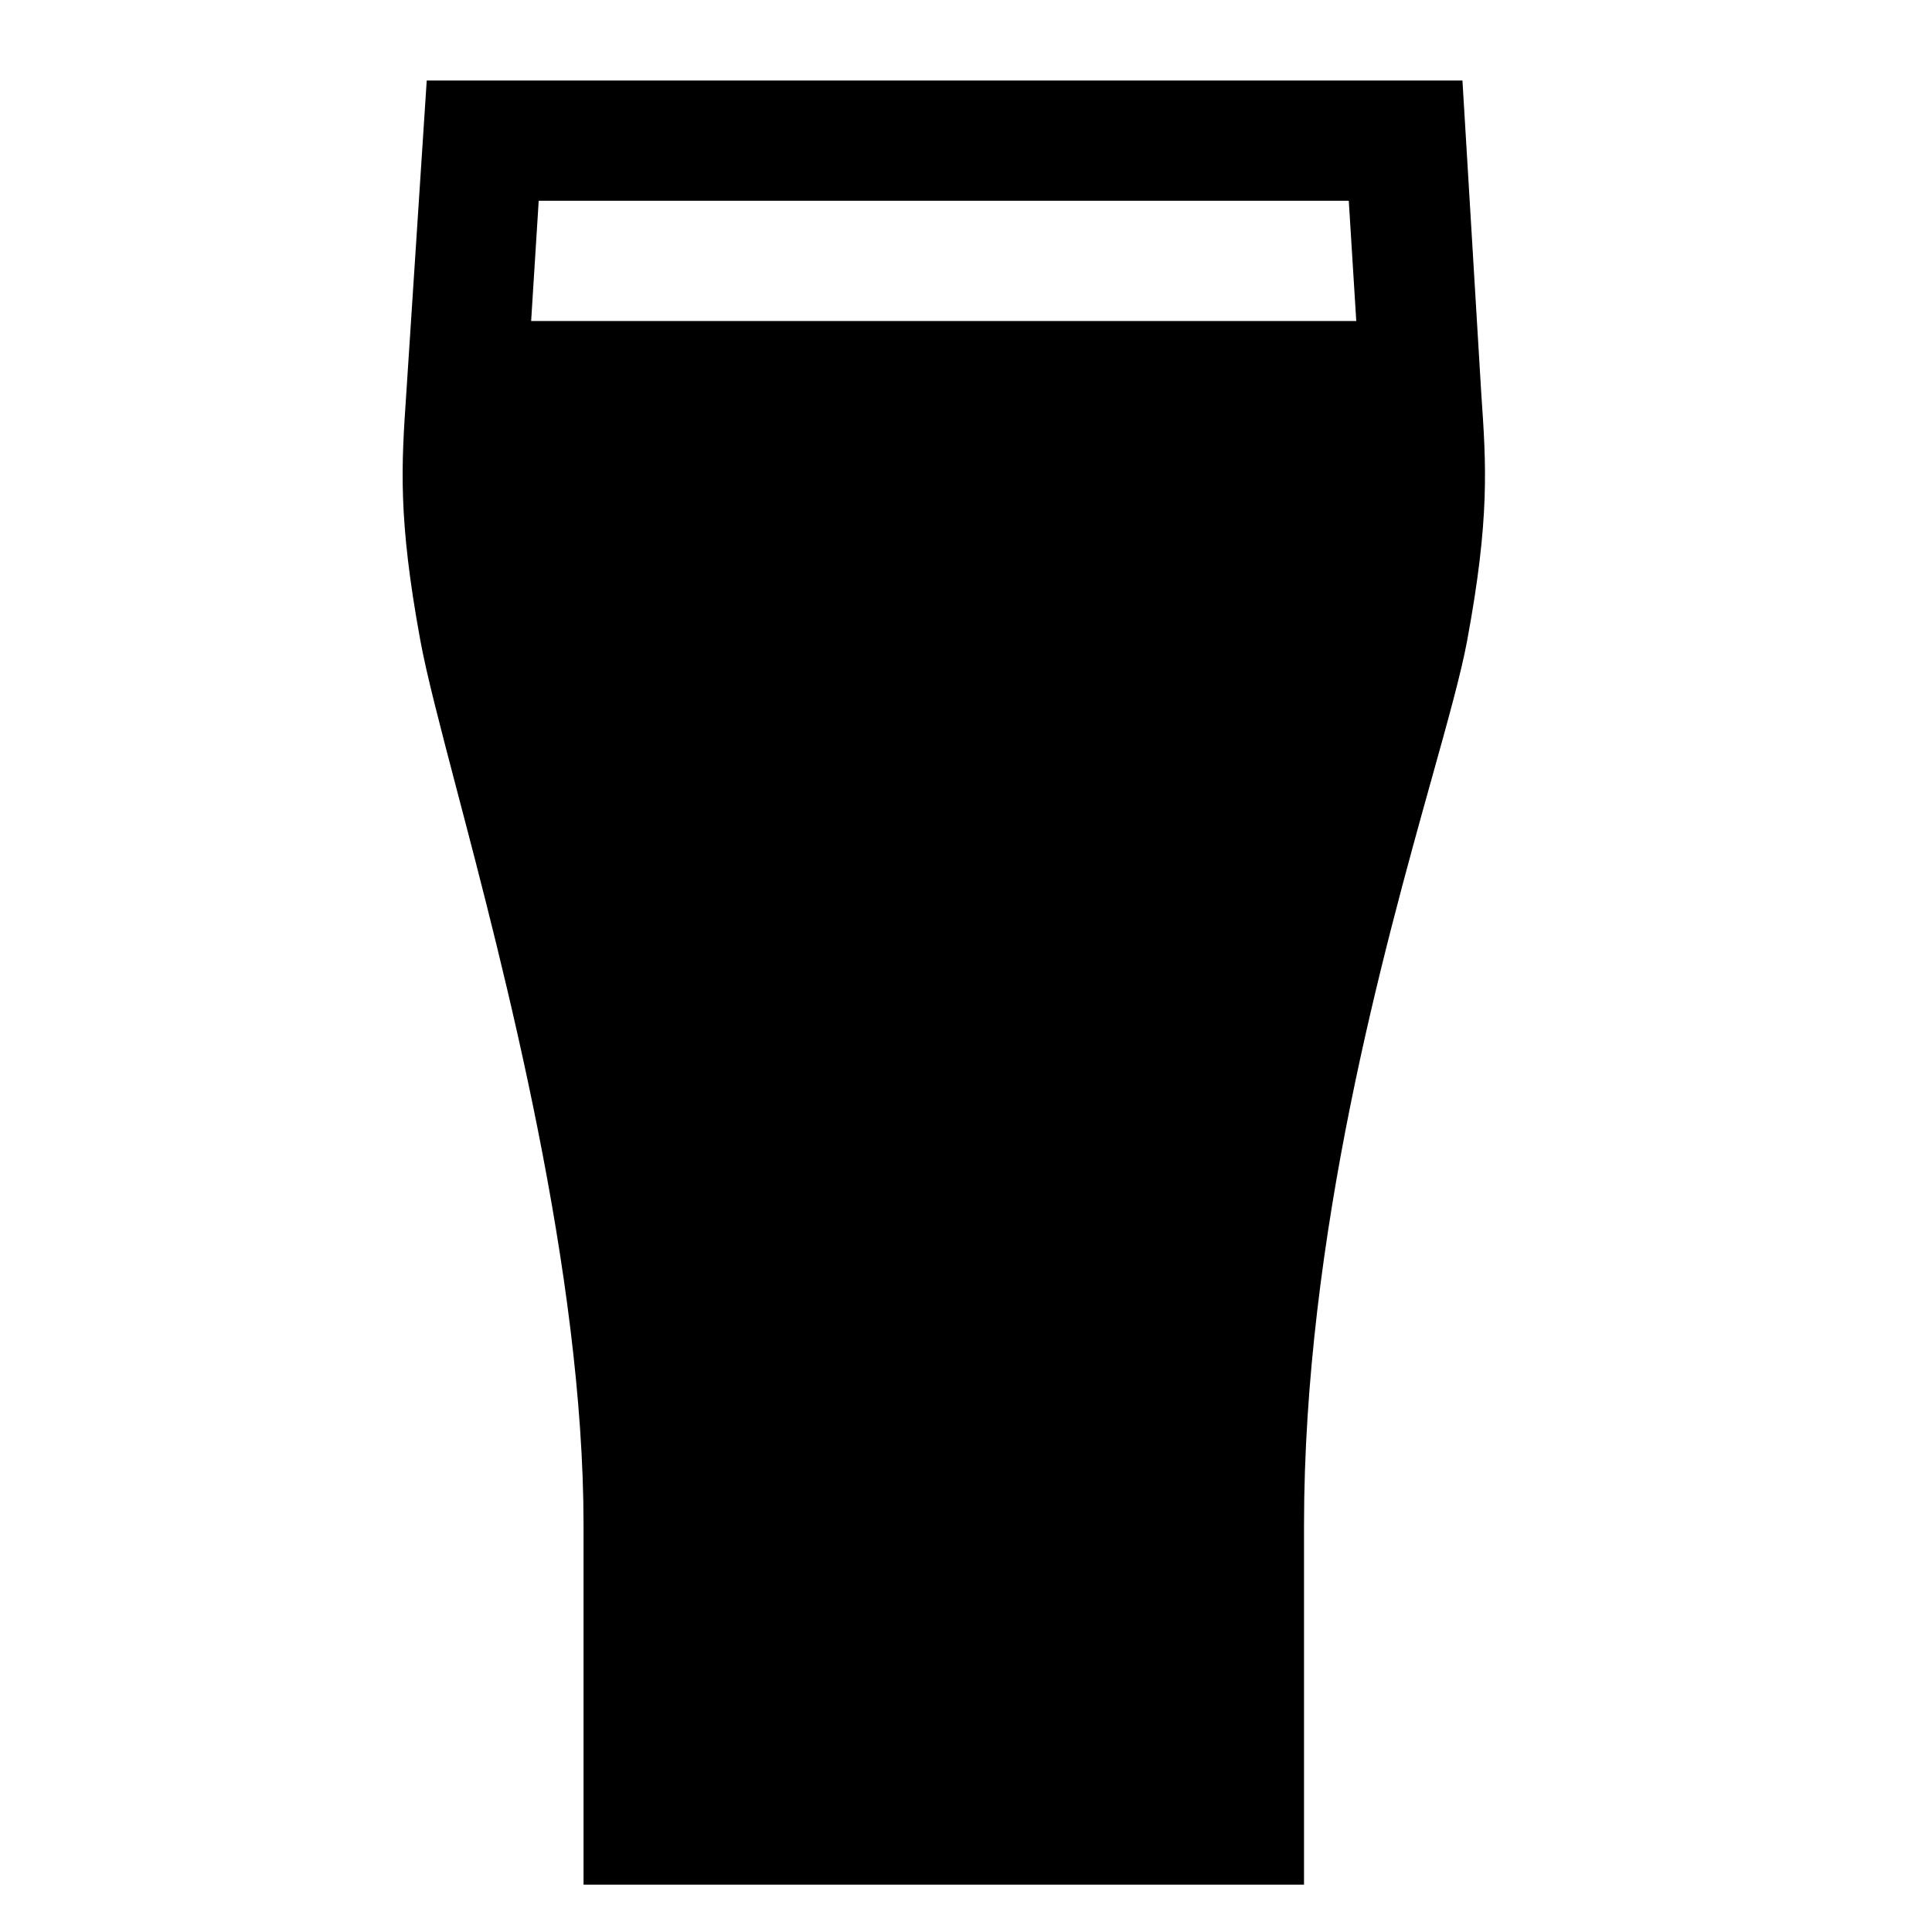 <?xml version="1.0" encoding="UTF-8"?>
<svg width="24px" height="24px" viewBox="0 0 24 24" version="1.1" xmlns="http://www.w3.org/2000/svg" xmlns:xlink="http://www.w3.org/1999/xlink">
    <title>99. Icons/Sharp/pint</title>
    <defs>
        <filter id="filter-1">
            <feColorMatrix in="SourceGraphic" type="matrix" values="0 0 0 0 1 0 0 0 0 0.388 0 0 0 0 0 0 0 0 1 0"></feColorMatrix>
        </filter>
    </defs>
    <g id="99.-Icons/Sharp/pint" stroke="none" stroke-width="1" fill="none" fill-rule="evenodd">
        <g filter="url(#filter-1)" id="pint-sharp">
            <g transform="translate(5, 1)">
                <path d="M13.401,3.889 L13.167,0 L0.301,0 L0.047,3.888 C-0.014,4.786 -0.057,5.435 0.221,6.953 C0.299,7.379 0.465,8.012 0.675,8.813 C1.264,11.054 2.249,14.806 2.249,17.947 L2.249,22.412 L11.199,22.412 L11.199,17.948 C11.199,14.348 12.194,10.79 12.787,8.665 C12.991,7.935 13.152,7.357 13.226,6.955 C13.507,5.437 13.463,4.787 13.401,3.889 Z M1.598,2.988 L1.692,1.494 L11.755,1.494 L11.848,2.988 L1.598,2.988 Z" id="Shape" fill="#000000" fill-rule="nonzero"></path>
            </g>
        </g>
    </g>
</svg>